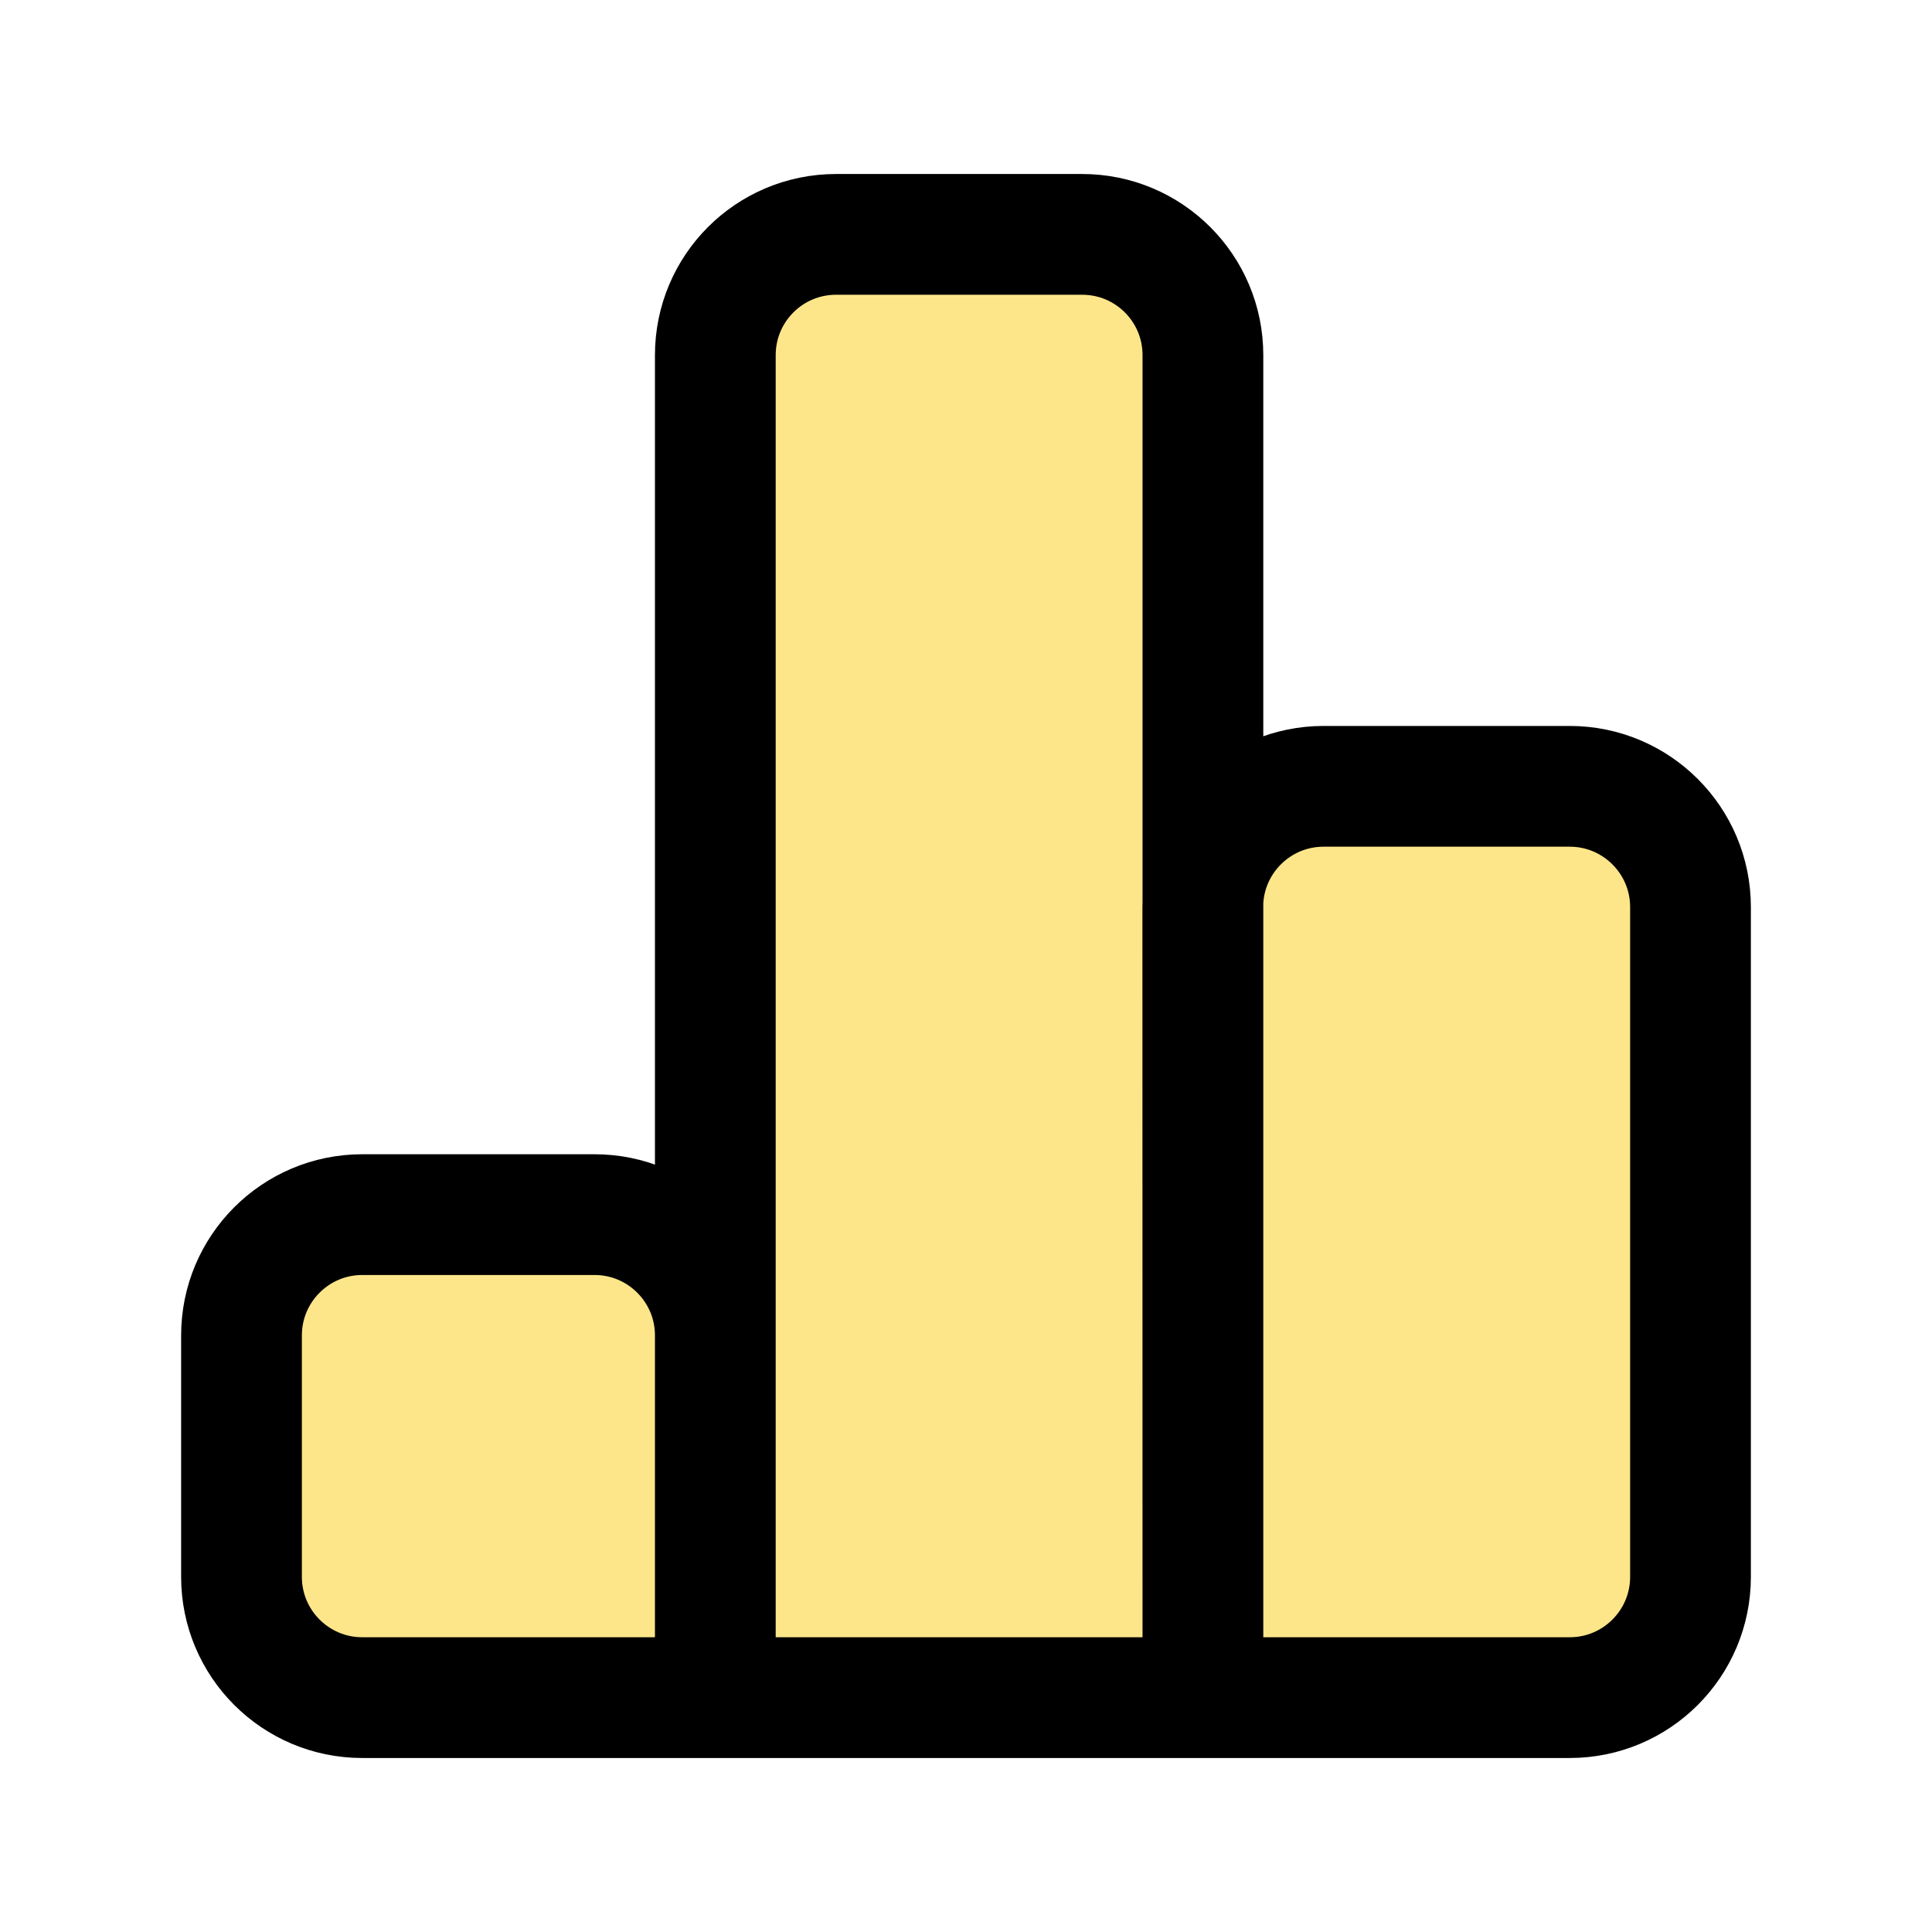 <svg width="16" height="16" viewBox="0 0 16 16" fill="none" xmlns="http://www.w3.org/2000/svg">
<path d="M14 13.059V7.512C14 6.96 13.552 6.512 13 6.512H10.961C10.424 6.512 9.986 6.935 9.962 7.466V2.941C9.962 2.389 9.515 1.941 8.962 1.941H6.924C6.371 1.941 5.924 2.389 5.924 2.941V11.059C5.924 10.507 5.476 10.059 4.924 10.059H3C2.448 10.059 2 10.507 2 11.059V13.059C2 13.611 2.448 14.059 3 14.059H5.924H9.962H13C13.552 14.059 14 13.611 14 13.059Z" fill="#FDE68A"/>
<path d="M9.962 14.059V2.941C9.962 2.389 9.515 1.941 8.962 1.941H6.924C6.371 1.941 5.924 2.389 5.924 2.941V14.059M9.962 14.059L9.961 7.512C9.961 6.96 10.409 6.512 10.961 6.512H13C13.552 6.512 14 6.96 14 7.512V13.059C14 13.611 13.552 14.059 13 14.059H9.962ZM9.962 14.059H5.924M5.924 14.059V11.059C5.924 10.507 5.476 10.059 4.924 10.059H3C2.448 10.059 2 10.507 2 11.059V13.059C2 13.611 2.448 14.059 3 14.059H5.924Z" stroke="black" stroke-linecap="round" stroke-linejoin="round"/>
</svg>
